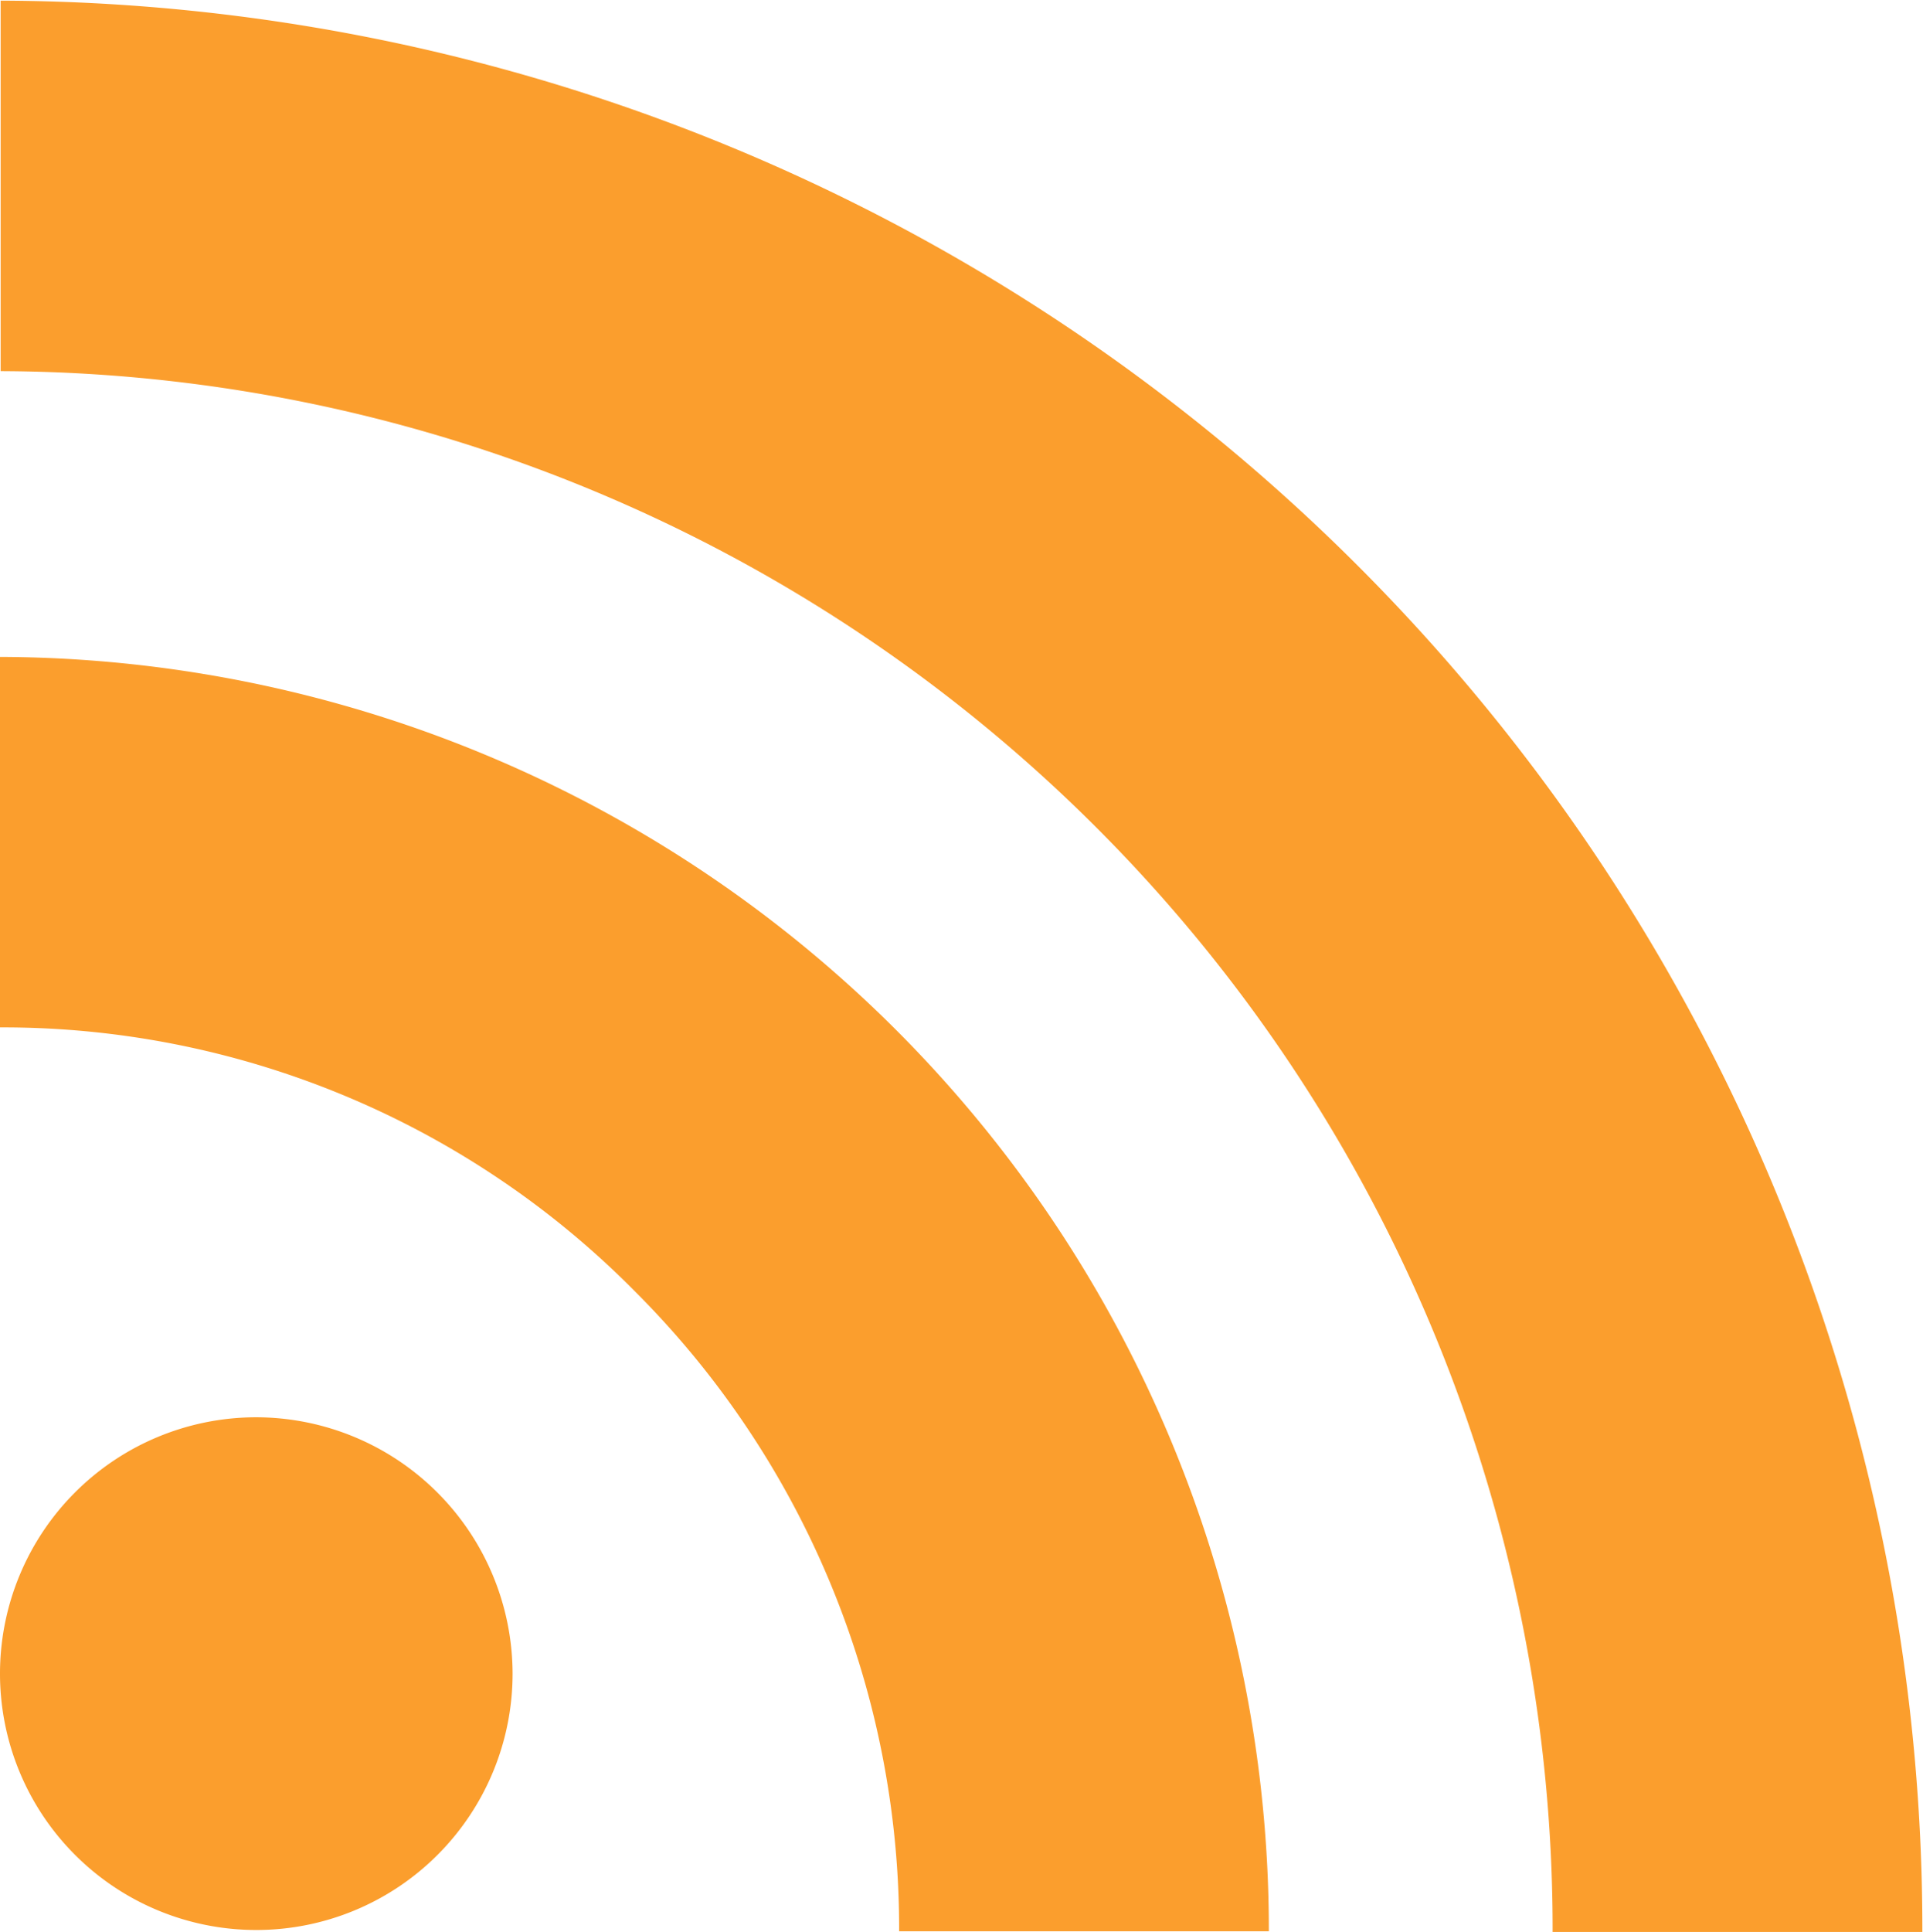 <svg xmlns="http://www.w3.org/2000/svg" width="29.75" height="29.88" viewBox="0 0 29.75 29.88" fill="#fb9e2d" fill-rule="evenodd">
  <path class="cls-1" d="M2037.19,1164.89a13.748,13.748,0,0,1,9.83,4.09,13.918,13.918,0,0,1,4.08,9.89h5.72a19.694,19.694,0,0,0-19.63-19.71v5.73Zm0.01-10.15a24.1,24.1,0,0,1,24.01,24.14h5.72a29.83,29.83,0,0,0-29.73-29.87v5.73Zm7.92,20.14a3.965,3.965,0,1,1-3.97-3.96A3.973,3.973,0,0,1,2045.12,1174.88Z" transform="translate(-2037.19 -1149)"/>
</svg>
